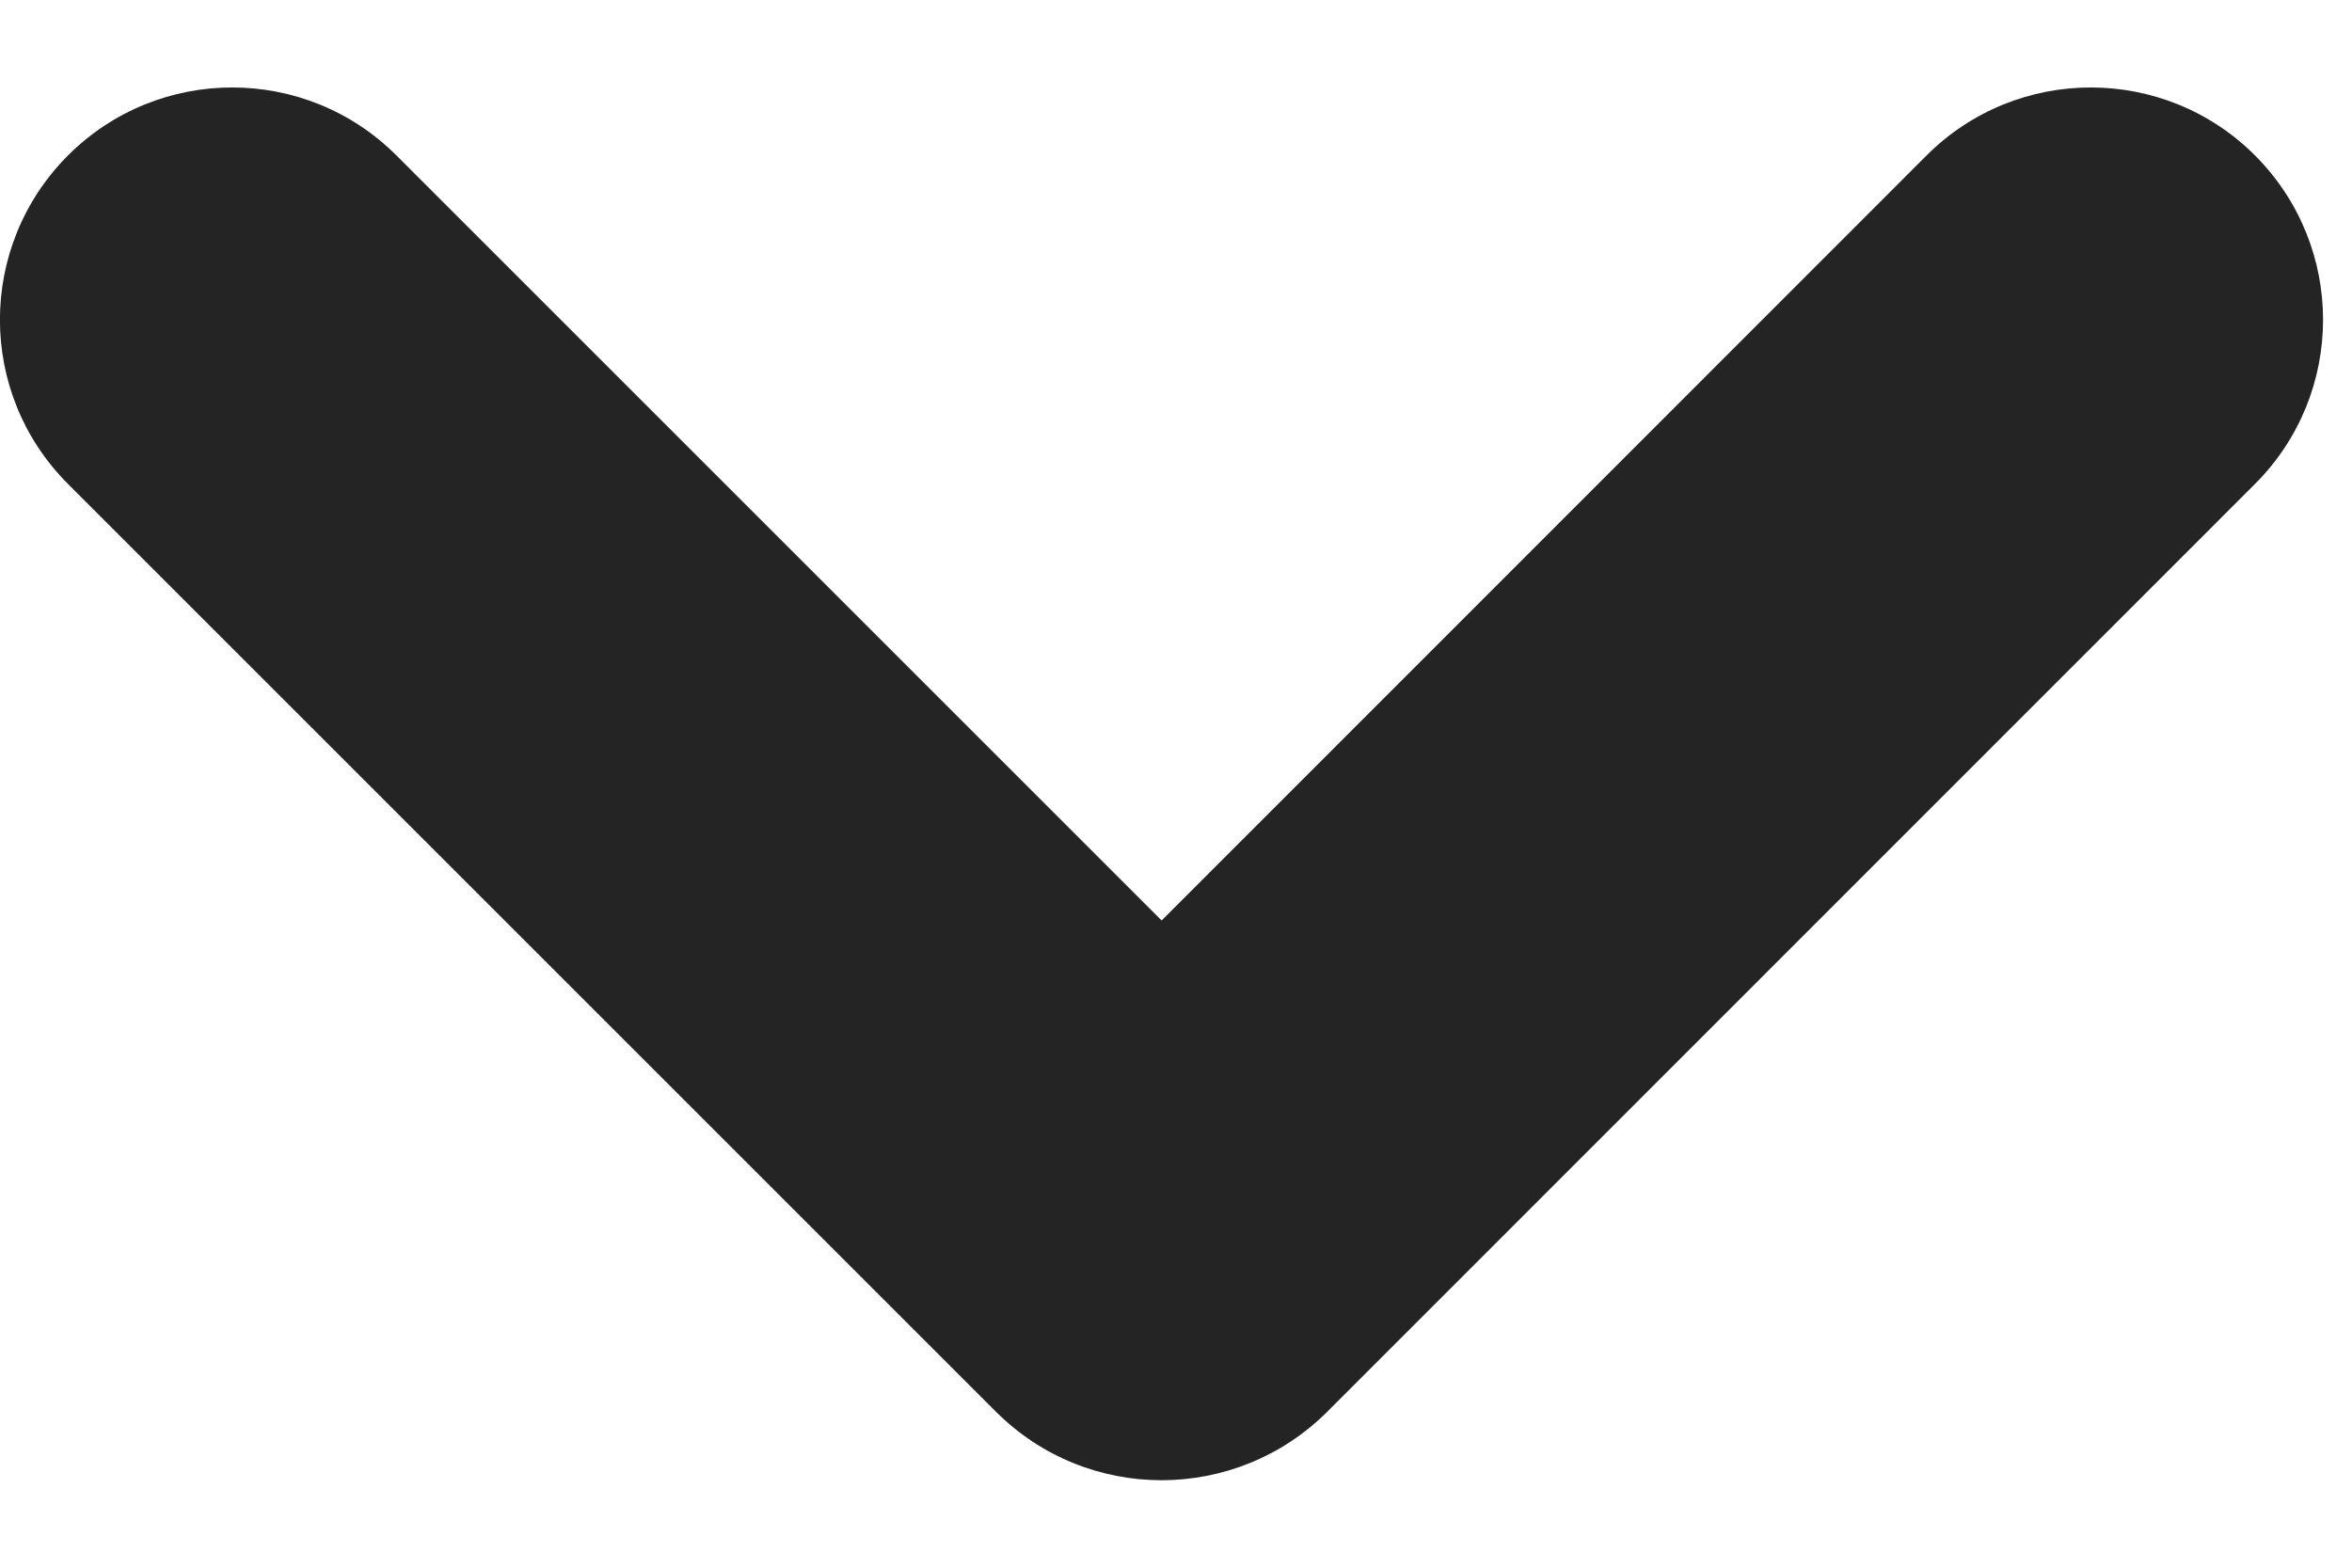 <svg width="9" height="6" viewBox="0 0 9 6" fill="none" xmlns="http://www.w3.org/2000/svg">
<path fill-rule="evenodd" clip-rule="evenodd" d="M0.26 0.595C0.607 0.248 1.17 0.248 1.517 0.595L4.445 3.523L7.372 0.595C7.719 0.248 8.282 0.248 8.629 0.595C8.976 0.943 8.976 1.505 8.629 1.852L5.08 5.402C4.729 5.753 4.16 5.753 3.81 5.402L0.26 1.852C-0.087 1.505 -0.087 0.943 0.26 0.595Z" fill="#242424"/>
</svg> 